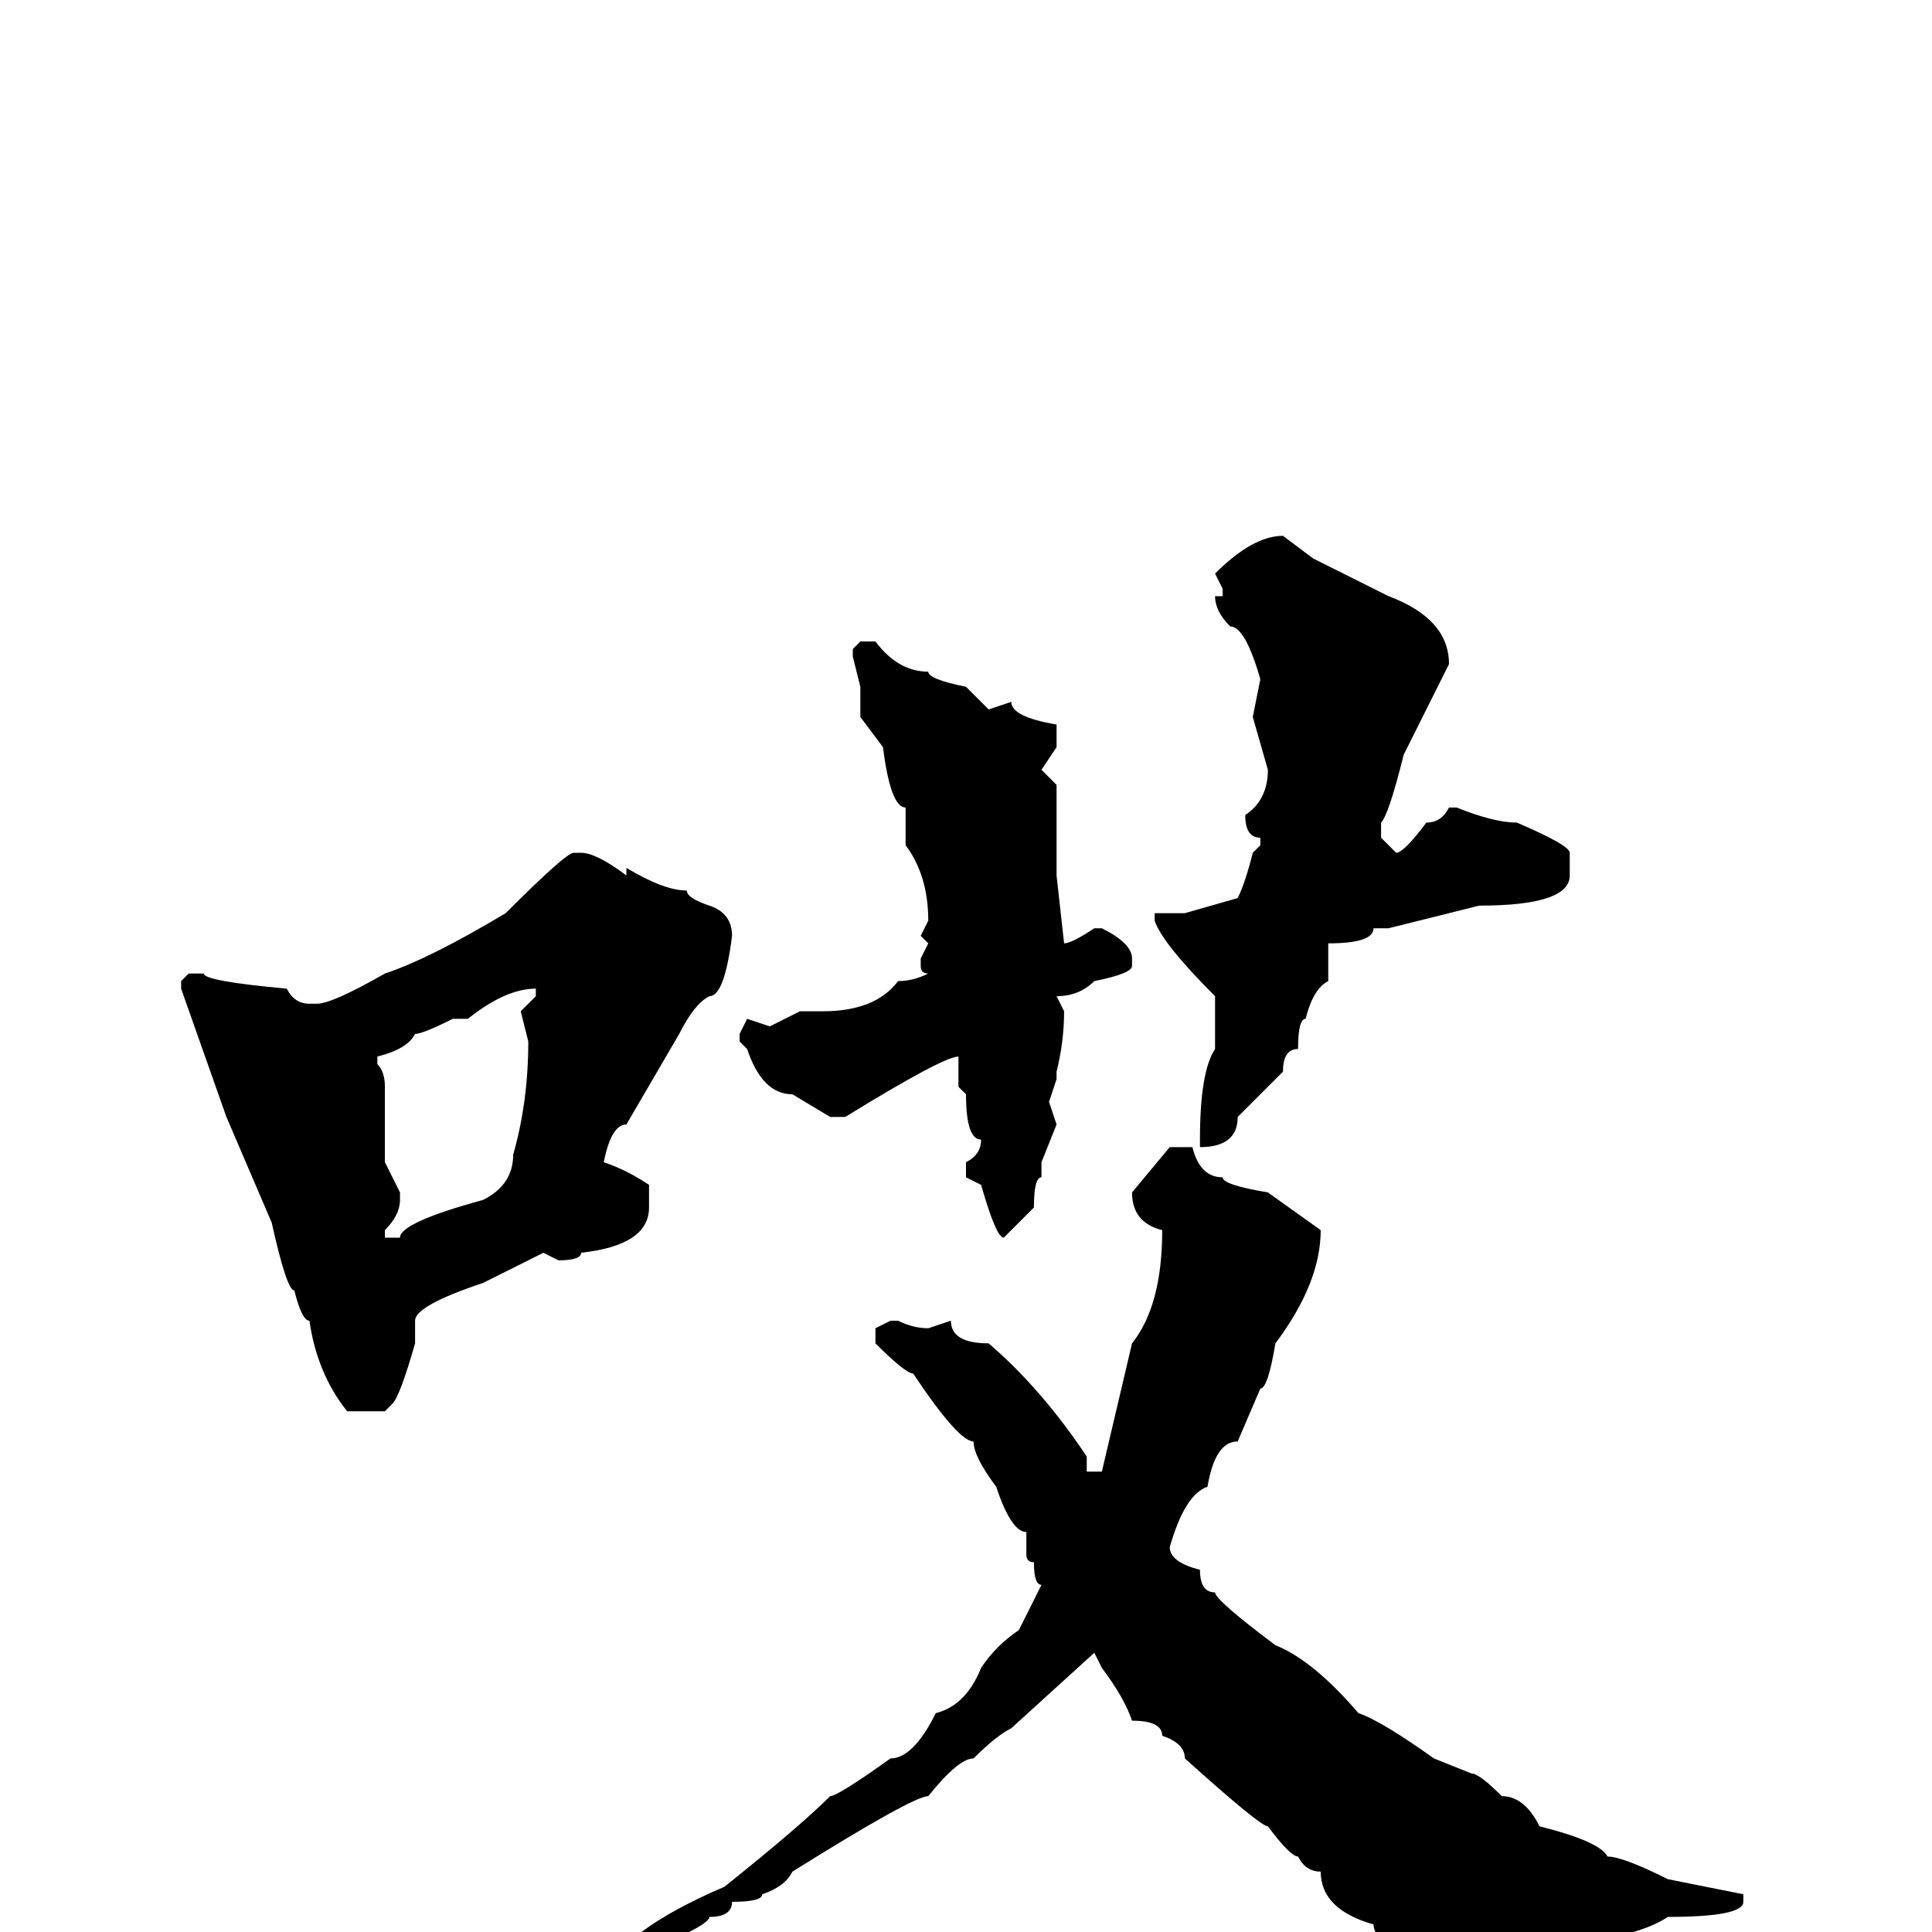 <svg xmlns="http://www.w3.org/2000/svg" viewBox="0 -256 256 256">
	<path fill="#000000" d="M170 -185L174 -182L184 -177Q192 -174 192 -168L186 -156Q184 -148 183 -147V-145L185 -143Q186 -143 189 -147Q191 -147 192 -149H193Q198 -147 201 -147Q208 -144 208 -143V-140Q208 -136 196 -136L184 -133H182Q182 -131 176 -131V-128V-126Q174 -125 173 -121Q172 -121 172 -117Q170 -117 170 -114L164 -108Q164 -104 159 -104V-105Q159 -114 161 -117V-122V-124Q154 -131 153 -134V-135H155H157L164 -137Q165 -139 166 -143L167 -144V-145Q165 -145 165 -148Q168 -150 168 -154L166 -161L167 -166Q165 -173 163 -173Q161 -175 161 -177H162V-178L161 -180Q166 -185 170 -185ZM114 -171H116Q119 -167 123 -167Q123 -166 128 -165L131 -162L134 -163Q134 -161 140 -160V-159V-157L138 -154L140 -152V-151V-148V-144V-142V-140L141 -131Q142 -131 145 -133H146Q150 -131 150 -129V-128Q150 -127 145 -126Q143 -124 140 -124L141 -122Q141 -118 140 -114V-113L139 -110L140 -107L138 -102V-100Q137 -100 137 -96L133 -92Q132 -92 130 -99L128 -100V-102Q130 -103 130 -105Q128 -105 128 -111L127 -112V-116Q125 -116 112 -108H110L105 -111Q101 -111 99 -117L98 -118V-119L99 -121L102 -120L106 -122H109Q116 -122 119 -126Q121 -126 123 -127Q122 -127 122 -128V-129L123 -131L122 -132L123 -134Q123 -140 120 -144V-149Q118 -149 117 -157L114 -161V-165L113 -169V-170ZM77 -143Q79 -143 83 -140V-141Q88 -138 91 -138Q91 -137 94 -136Q97 -135 97 -132Q96 -124 94 -124Q92 -123 90 -119L83 -107Q81 -107 80 -102Q83 -101 86 -99V-96Q86 -91 77 -90Q77 -89 74 -89L72 -90L64 -86Q55 -83 55 -81V-78Q53 -71 52 -70L51 -69H46Q42 -74 41 -81Q40 -81 39 -85Q38 -85 36 -94L30 -108L24 -125V-126L25 -127H27Q27 -126 38 -125Q39 -123 41 -123H42Q44 -123 51 -127Q57 -129 67 -135Q75 -143 76 -143ZM61 -121H60Q56 -119 55 -119Q54 -117 50 -116V-115Q51 -114 51 -112V-109V-108V-104V-102L53 -98V-97Q53 -95 51 -93V-92H53Q53 -94 64 -97Q68 -99 68 -103Q70 -110 70 -118L69 -122L71 -124V-125Q67 -125 62 -121ZM155 -104H158Q159 -100 162 -100Q162 -99 168 -98L175 -93Q175 -86 169 -78Q168 -72 167 -72L164 -65Q161 -65 160 -59Q157 -58 155 -51Q155 -49 159 -48Q159 -45 161 -45Q161 -44 169 -38Q174 -36 180 -29Q183 -28 190 -23L195 -21Q196 -21 199 -18Q202 -18 204 -14Q212 -12 213 -10Q215 -10 221 -7L231 -5V-4Q231 -2 221 -2Q218 0 212 1Q203 5 198 6Q196 9 194 9H193Q182 2 182 -1Q175 -3 175 -8Q173 -8 172 -10Q171 -10 168 -14Q167 -14 157 -23Q157 -25 154 -26Q154 -28 150 -28Q149 -31 146 -35L145 -37L134 -27Q132 -26 129 -23Q127 -23 123 -18Q121 -18 105 -8Q104 -6 101 -5Q101 -4 97 -4Q97 -2 94 -2Q94 -1 87 2L85 1V0Q89 -3 96 -6Q106 -14 110 -18Q111 -18 118 -23Q121 -23 124 -29Q128 -30 130 -35Q132 -38 135 -40L138 -46Q137 -46 137 -49Q136 -49 136 -50V-53Q134 -53 132 -59Q129 -63 129 -65Q127 -65 121 -74Q120 -74 116 -78V-80L118 -81H119Q121 -80 123 -80L126 -81Q126 -78 131 -78Q138 -72 144 -63V-61H146L150 -78Q154 -83 154 -93Q150 -94 150 -98Z"/>
</svg>